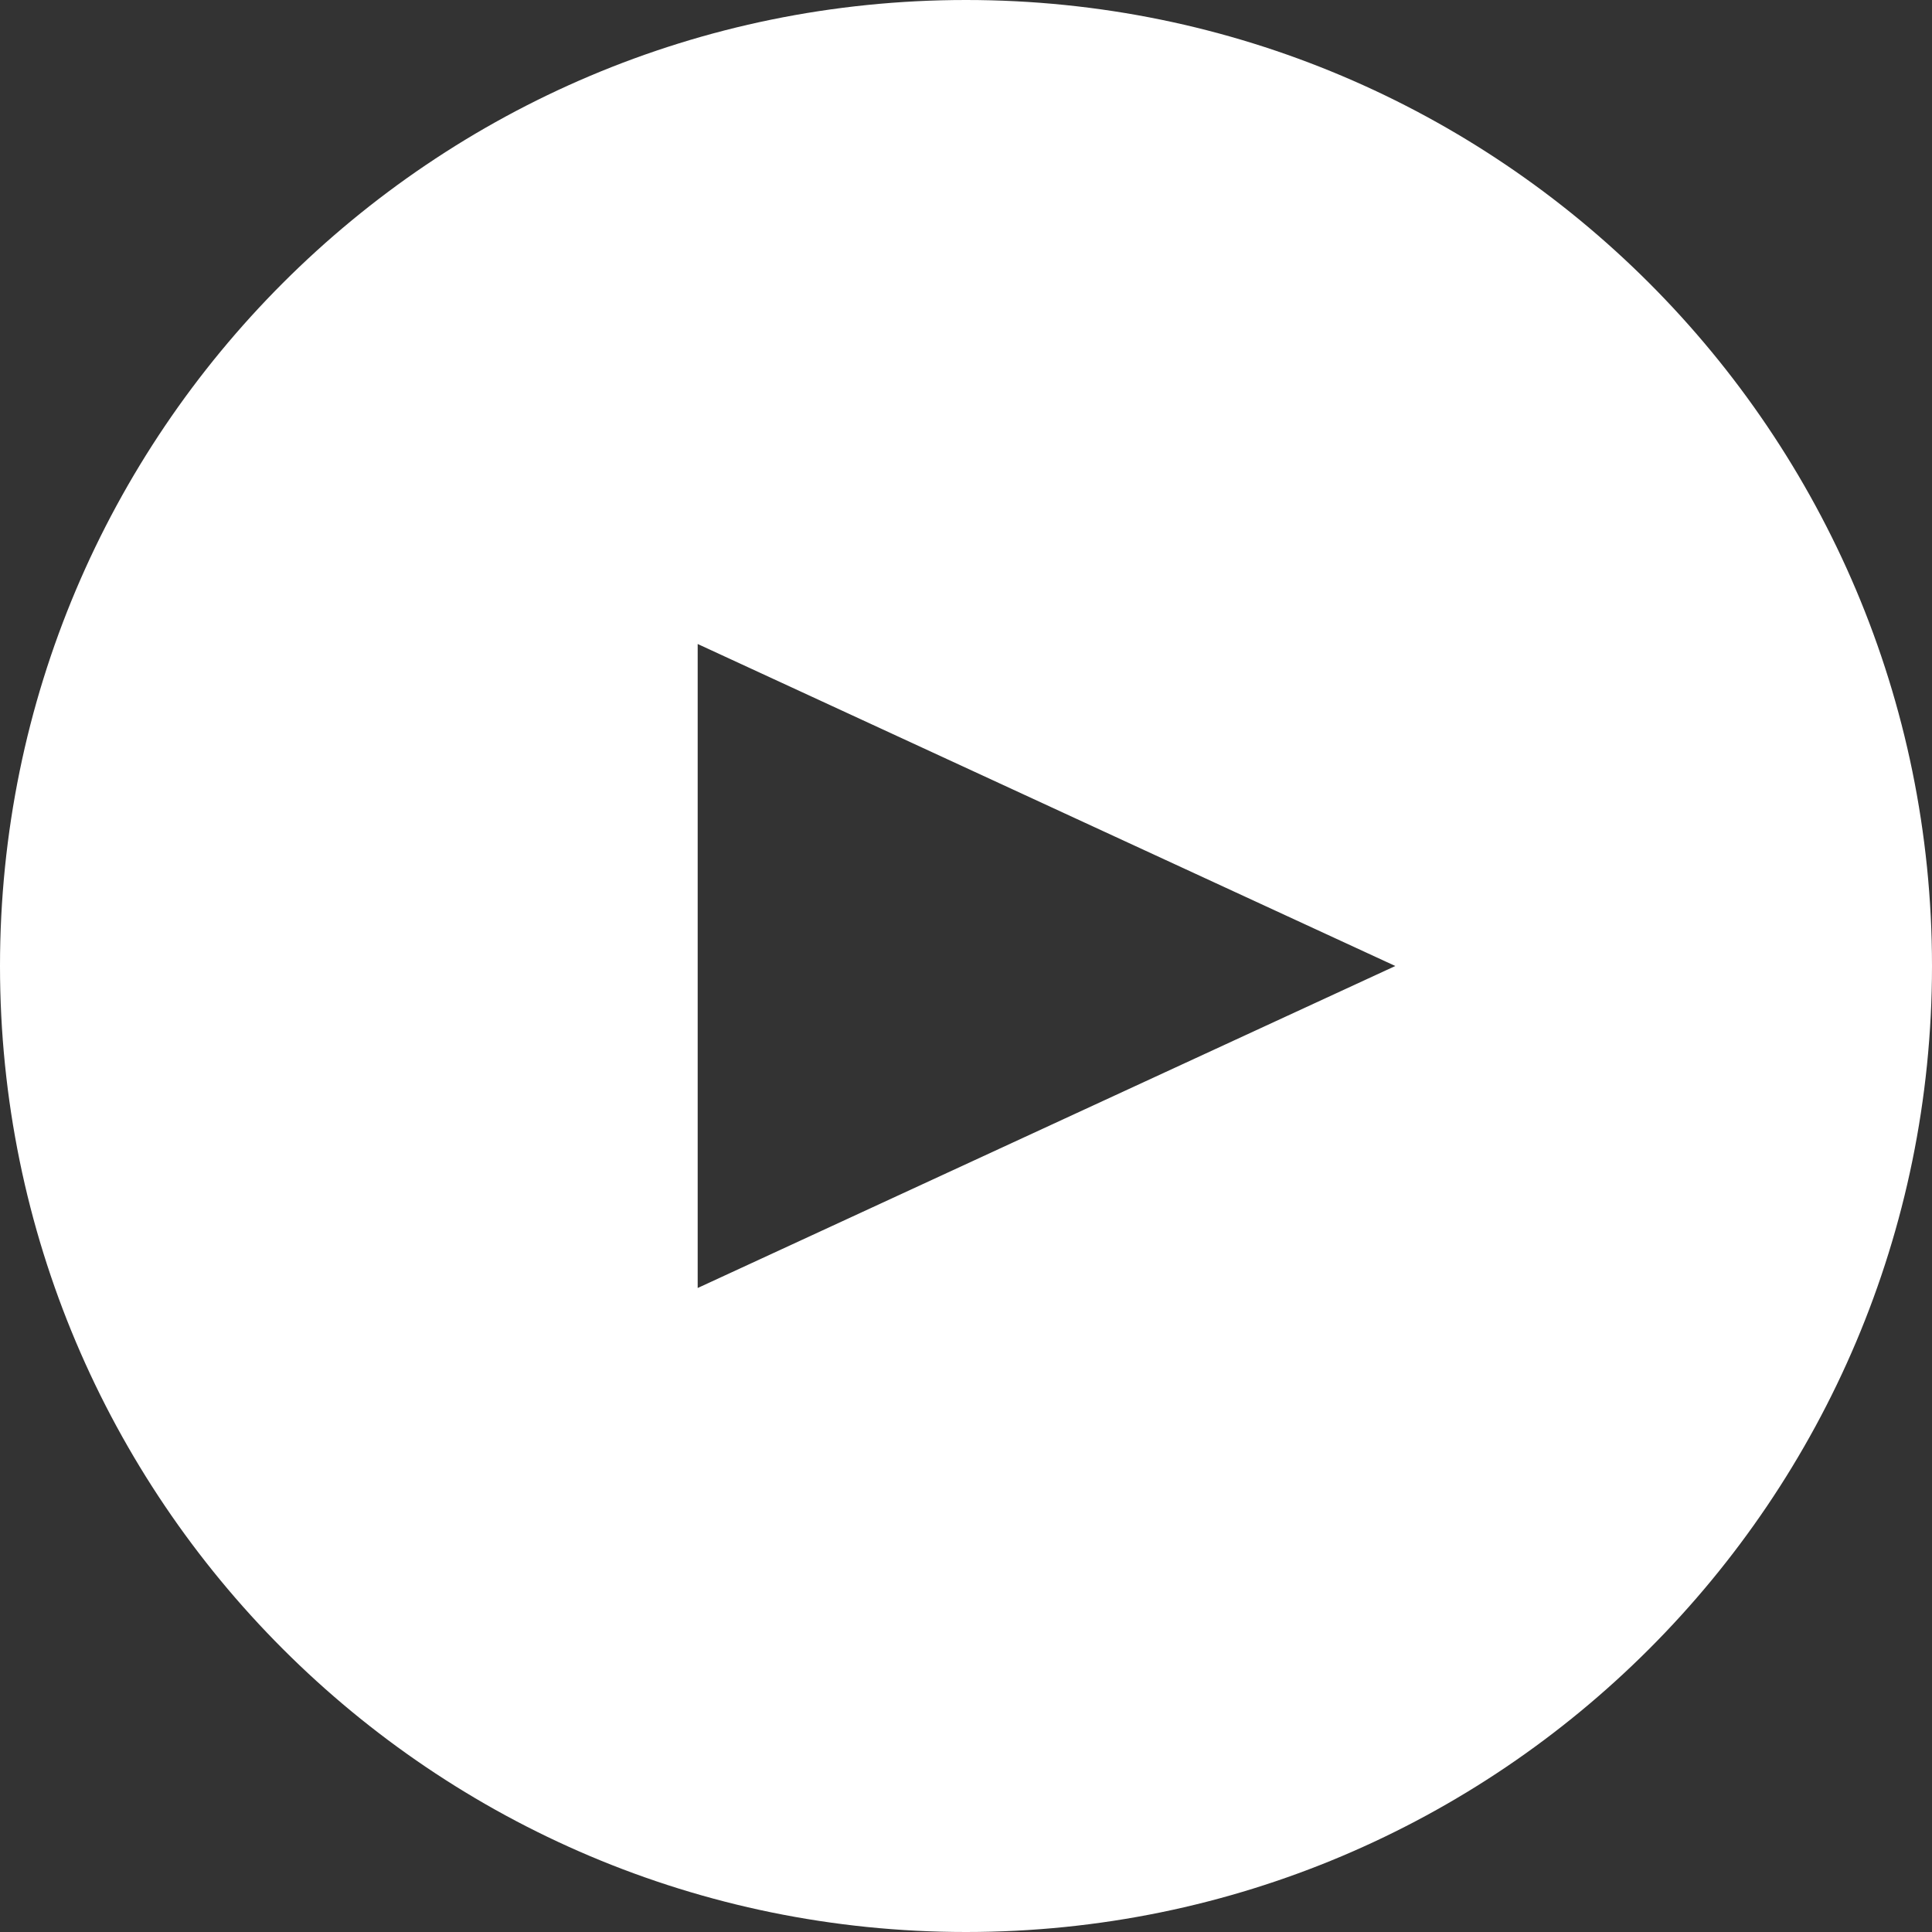 <svg width="42" height="42" viewBox="0 0 42 42" version="1.1" xmlns="http://www.w3.org/2000/svg" xmlns:xlink="http://www.w3.org/1999/xlink">
<rect x="0" y="0" width="42" height="42" fill="#333333" stroke="none"/>
<title>Play</title>
<desc>Created using Figma</desc>
<g id="Canvas" transform="translate(1297 -1118)">
<g id="Play">
<g id="Exclude">
<use xlink:href="#path0_fill" transform="translate(-1297 1118)" fill="#FFFFFF"/>
</g>
</g>
</g>
<defs>
<path id="path0_fill" fill-rule="evenodd" d="M 21 42C 32.598 42 42 32.598 42 21C 42 9.402 32.598 0 21 0C 9.402 0 0 9.402 0 21C 0 32.598 9.402 42 21 42ZM 30.333 21L 15.167 14L 15.167 28L 30.333 21Z"/>
</defs>
</svg>
